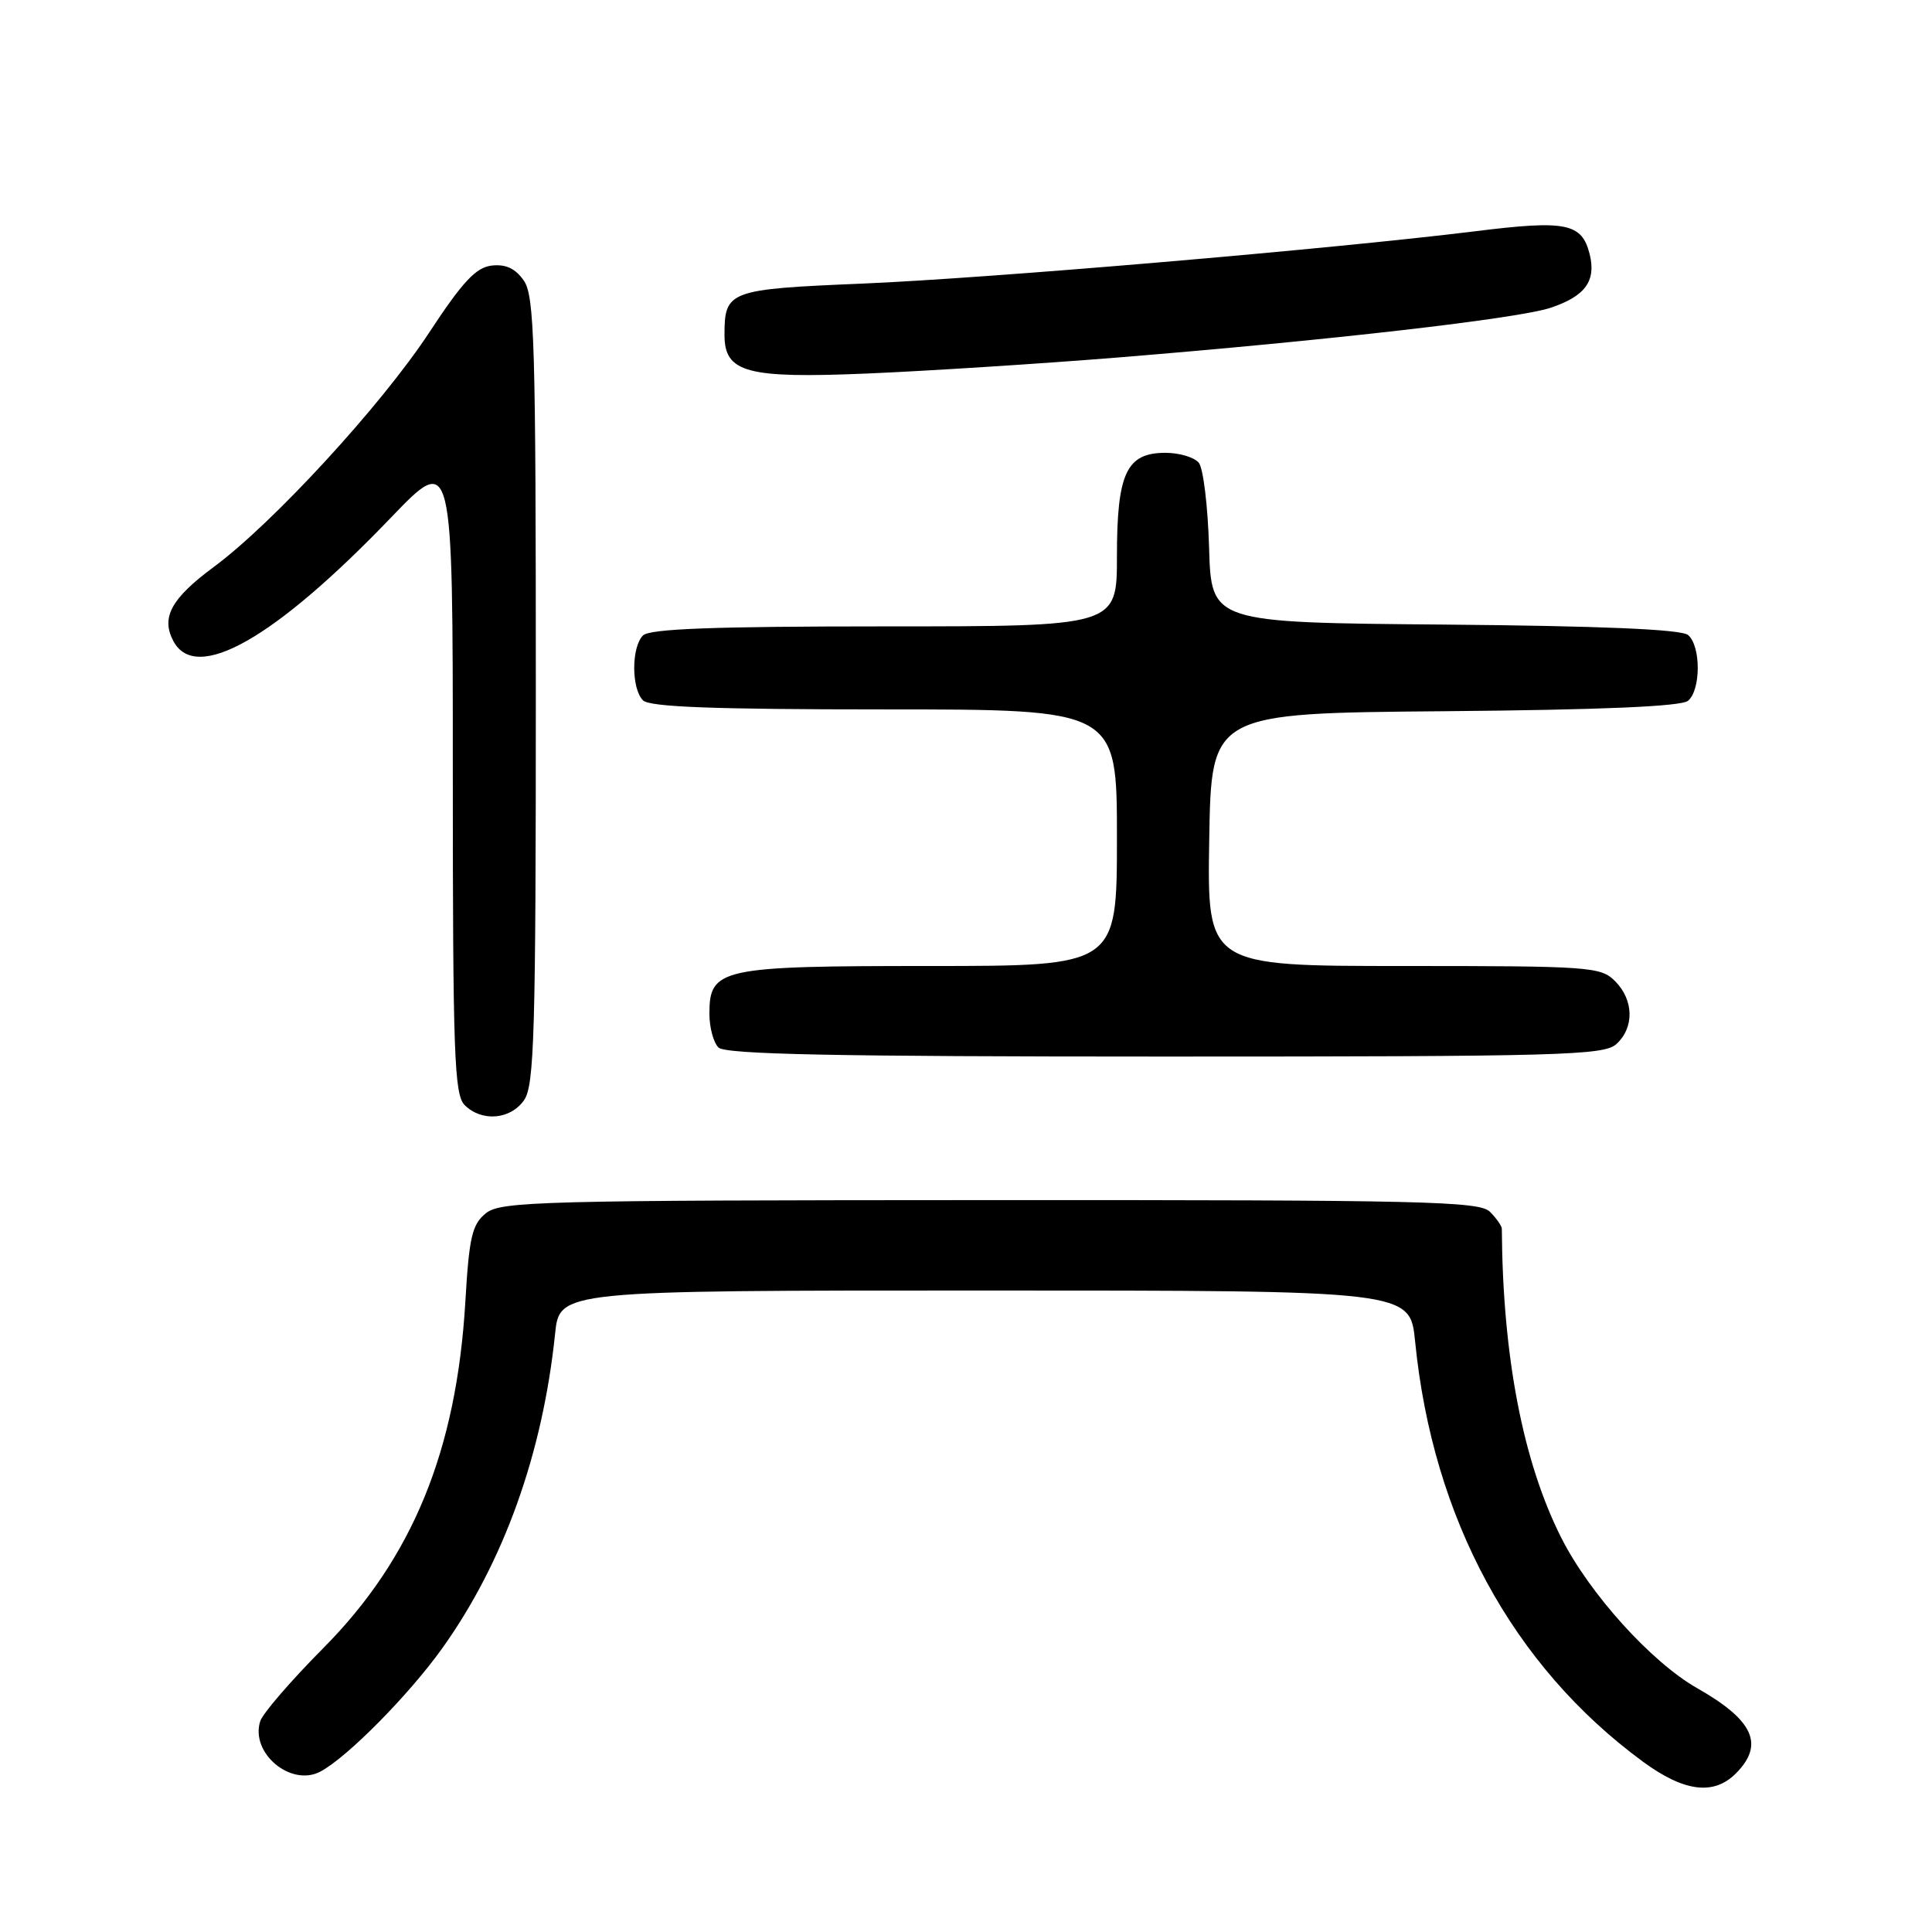 <?xml version="1.0" encoding="UTF-8" standalone="no"?>
<!DOCTYPE svg PUBLIC "-//W3C//DTD SVG 1.1//EN" "http://www.w3.org/Graphics/SVG/1.1/DTD/svg11.dtd" >
<svg xmlns="http://www.w3.org/2000/svg" xmlns:xlink="http://www.w3.org/1999/xlink" version="1.1" viewBox="0 0 256 256">
 <g >
 <path fill="currentColor"
d=" M 230.00 235.00 C 233.83 231.17 232.38 227.95 224.88 223.69 C 218.81 220.24 210.62 211.18 206.87 203.75 C 201.79 193.67 199.11 179.74 199.00 162.82 C 199.00 162.45 198.29 161.44 197.43 160.57 C 196.03 159.17 188.66 159.00 131.18 159.02 C 71.40 159.04 66.34 159.18 64.37 160.77 C 62.55 162.25 62.16 163.92 61.66 172.50 C 60.49 192.23 54.66 206.46 42.86 218.36 C 38.57 222.68 34.80 227.05 34.48 228.07 C 33.14 232.28 38.53 236.80 42.44 234.75 C 45.98 232.89 54.19 224.58 58.61 218.39 C 66.74 207.01 71.90 192.63 73.55 176.75 C 74.14 171.00 74.14 171.00 130.49 171.00 C 186.84 171.00 186.84 171.00 187.51 177.75 C 189.84 201.24 200.43 220.76 217.71 233.44 C 223.15 237.43 227.07 237.93 230.00 235.00 Z  M 69.44 145.78 C 70.80 143.84 71.00 137.00 71.00 91.50 C 71.00 45.45 70.82 39.18 69.40 37.17 C 68.29 35.57 67.01 34.98 65.15 35.19 C 63.06 35.44 61.30 37.32 56.84 44.11 C 50.50 53.74 36.19 69.31 28.32 75.13 C 22.68 79.30 21.30 81.83 22.98 84.96 C 25.98 90.56 36.38 84.65 51.78 68.61 C 60.00 60.05 60.00 60.05 60.00 102.45 C 60.00 139.67 60.19 145.05 61.57 146.43 C 63.83 148.68 67.63 148.37 69.44 145.78 Z  M 214.17 138.35 C 216.57 136.17 216.50 132.50 214.00 130.00 C 212.10 128.10 210.67 128.00 185.98 128.00 C 159.95 128.00 159.95 128.00 160.23 111.25 C 160.50 94.50 160.50 94.50 191.42 94.24 C 212.19 94.06 222.77 93.61 223.67 92.86 C 225.39 91.43 225.39 85.57 223.67 84.14 C 222.77 83.39 212.19 82.94 191.42 82.76 C 160.50 82.50 160.50 82.50 160.21 72.56 C 160.05 67.09 159.44 62.02 158.84 61.31 C 158.24 60.59 156.26 60.00 154.43 60.00 C 149.26 60.00 148.00 62.69 148.00 73.72 C 148.00 83.00 148.00 83.00 117.20 83.00 C 94.58 83.00 86.08 83.32 85.20 84.20 C 83.65 85.75 83.65 91.25 85.20 92.80 C 86.08 93.68 94.58 94.00 117.20 94.00 C 148.00 94.00 148.00 94.00 148.00 111.00 C 148.00 128.00 148.00 128.00 123.22 128.00 C 95.39 128.00 94.00 128.30 94.00 134.36 C 94.00 136.14 94.54 138.14 95.20 138.80 C 96.11 139.71 110.62 140.00 154.37 140.00 C 206.91 140.00 212.51 139.84 214.17 138.35 Z  M 148.00 47.38 C 175.99 45.11 201.18 42.22 205.47 40.78 C 210.05 39.25 211.52 37.23 210.64 33.68 C 209.60 29.56 207.54 29.14 195.50 30.64 C 176.39 33.00 131.14 36.87 114.22 37.58 C 96.55 38.32 96.00 38.52 96.00 44.38 C 96.00 49.38 98.92 50.17 115.00 49.49 C 122.97 49.15 137.82 48.20 148.00 47.38 Z "/>
</g>
</svg>